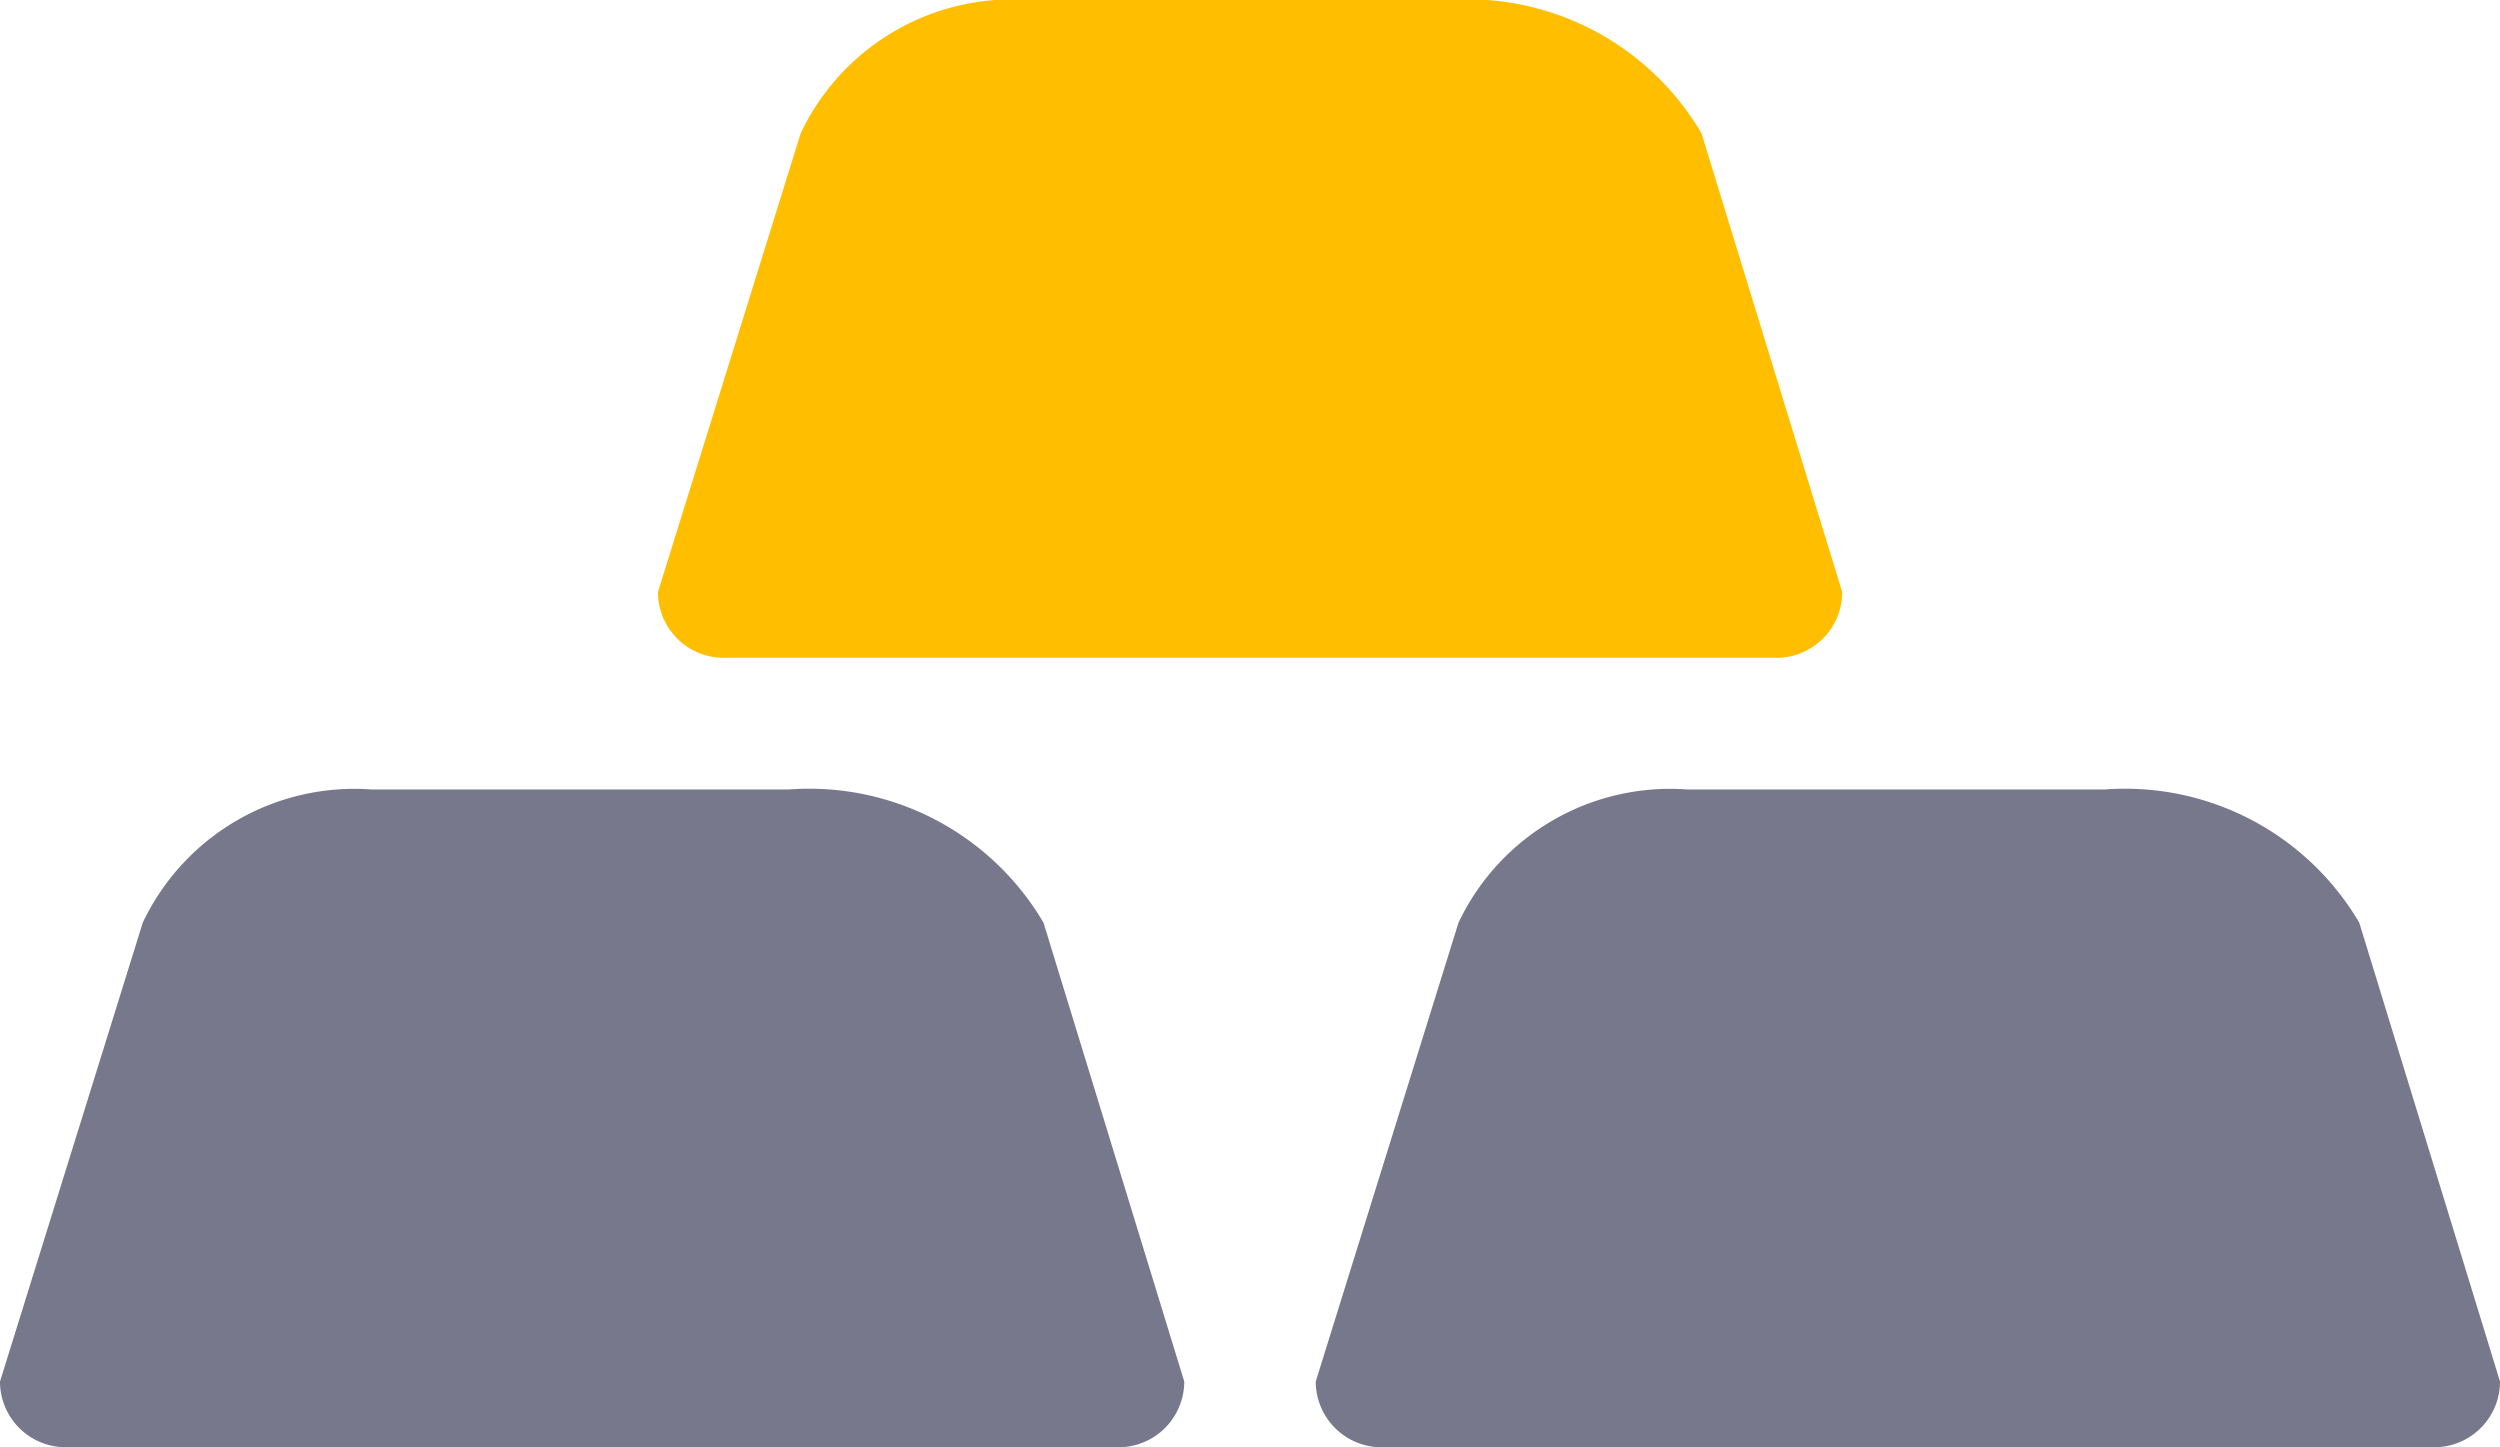 <svg xmlns="http://www.w3.org/2000/svg" width="17.338" height="10.037" viewBox="0 0 17.338 10.037">
  <g id="Group_2766" data-name="Group 2766" transform="translate(-192 -951.277)">
    <path id="Path_1401" data-name="Path 1401" d="M2.574,0h2.9A1.884,1.884,0,0,1,7.237.924l.976,3.182a.456.456,0,0,1-.456.456H.456A.456.456,0,0,1,0,4.106L.99.924A1.624,1.624,0,0,1,2.574,0Z" transform="translate(192 956.752)" fill="#78788c"/>
    <path id="Path_1402" data-name="Path 1402" d="M2.574,0h2.9A1.884,1.884,0,0,1,7.237.924l.976,3.182a.456.456,0,0,1-.456.456H.456A.456.456,0,0,1,0,4.106L.99.924A1.624,1.624,0,0,1,2.574,0Z" transform="translate(201.125 956.752)" fill="#78788c"/>
    <path id="Path_1403" data-name="Path 1403" d="M2.574,0h2.9A1.884,1.884,0,0,1,7.237.924l.976,3.182a.456.456,0,0,1-.456.456H.456A.456.456,0,0,1,0,4.106L.99.924A1.624,1.624,0,0,1,2.574,0Z" transform="translate(196.563 951.277)" fill="#ffbe00"/>
  </g>
</svg>
